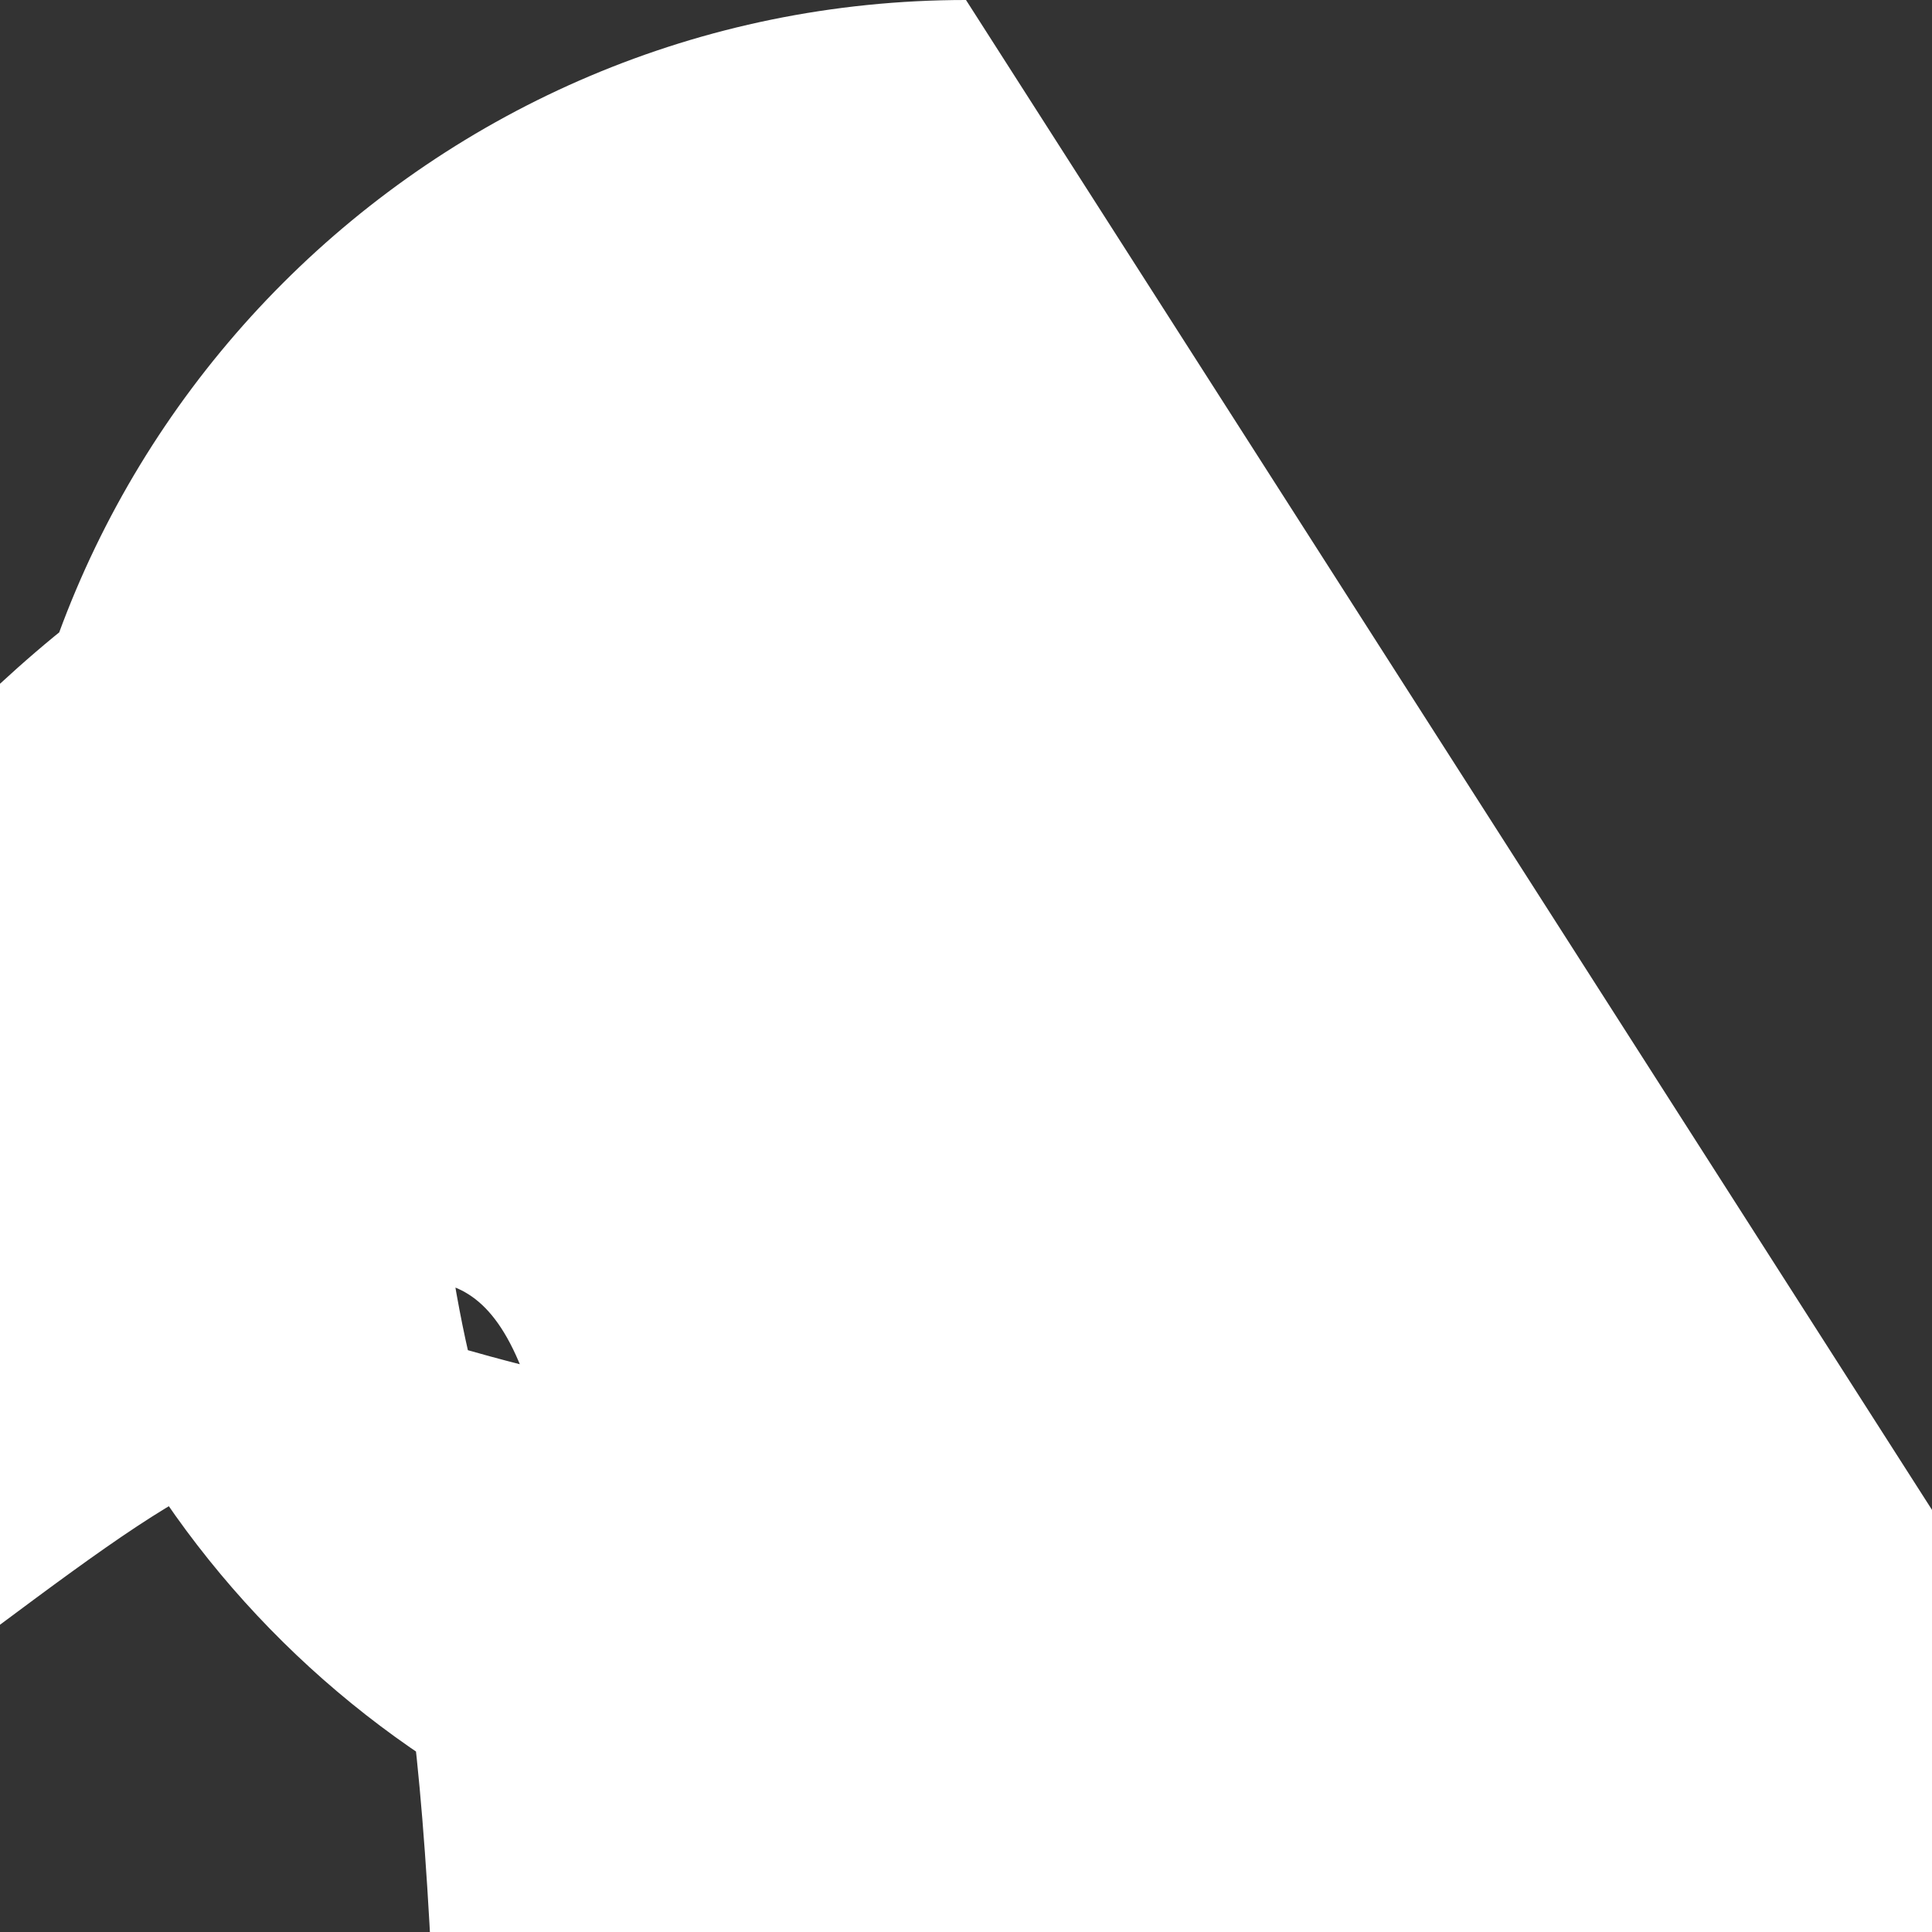 <svg width="24" height="24" viewBox="0 0 24 24" fill="none" xmlns="http://www.w3.org/2000/svg">
    <rect x="0" y="0" width="24" height="24" fill="#333333" stroke="none"/>
    <path fill="#FFFFFF" d="M12 0C5.375 0 0 5.375 0 12c0 5.25 3.437 9.703 8.203 11.25 0.6 0.125 0.82-0.263 0.82-0.583 0-0.287-0.012-1.04-0.012-1.885-3.004 0.65-3.638-1.464-3.638-1.464C4.273 18.01 3.547 17.53 3.547 17.53c-0.973-0.659 0.074-0.646 0.074-0.646 1.075 0.075 1.637 1.1 1.637 1.1 0.952 1.615 2.5 1.15 3.115 0.878 0.096-0.69 0.372-1.15 0.678-1.418-2.372-0.268-4.864-1.188-4.864-1.188-1.988-5.163-0.369-6.438-0.224-0.099 1.406-0.387 2.35-0.706 2.89 2.254 0.265 4.487 0.873 6.387 1.893 0.188-1.617 0.736-2.737 1.337-3.37-4.688-0.537-9.588-2.313-9.588-10.313 0-2.277 0.812-4.136 2.144-5.59-0.214-0.531-0.932-2.655 0.204-5.538 0 0 1.754-0.563 5.75 2.14 1.67-0.464 3.453-0.696 5.234-0.705 1.78 0.009 3.564 0.241 5.234 0.705 3.996-2.703 5.75-2.14 5.75-2.14 1.137 2.883 0.417 5.007 0.203 5.538 1.333 1.453 2.142 3.313 2.142 5.59 0 8-4.91 9.777-9.605 10.297 0.756 0.647 1.432 1.924 1.432 3.885 0 2.803-0.025 5.065-0.025 5.756 0 0.325 0.213 0.712 0.825 0.59C20.568 21.697 24 17.247 24 12c0-6.625-5.375-12-12-12z"/>
</svg>

